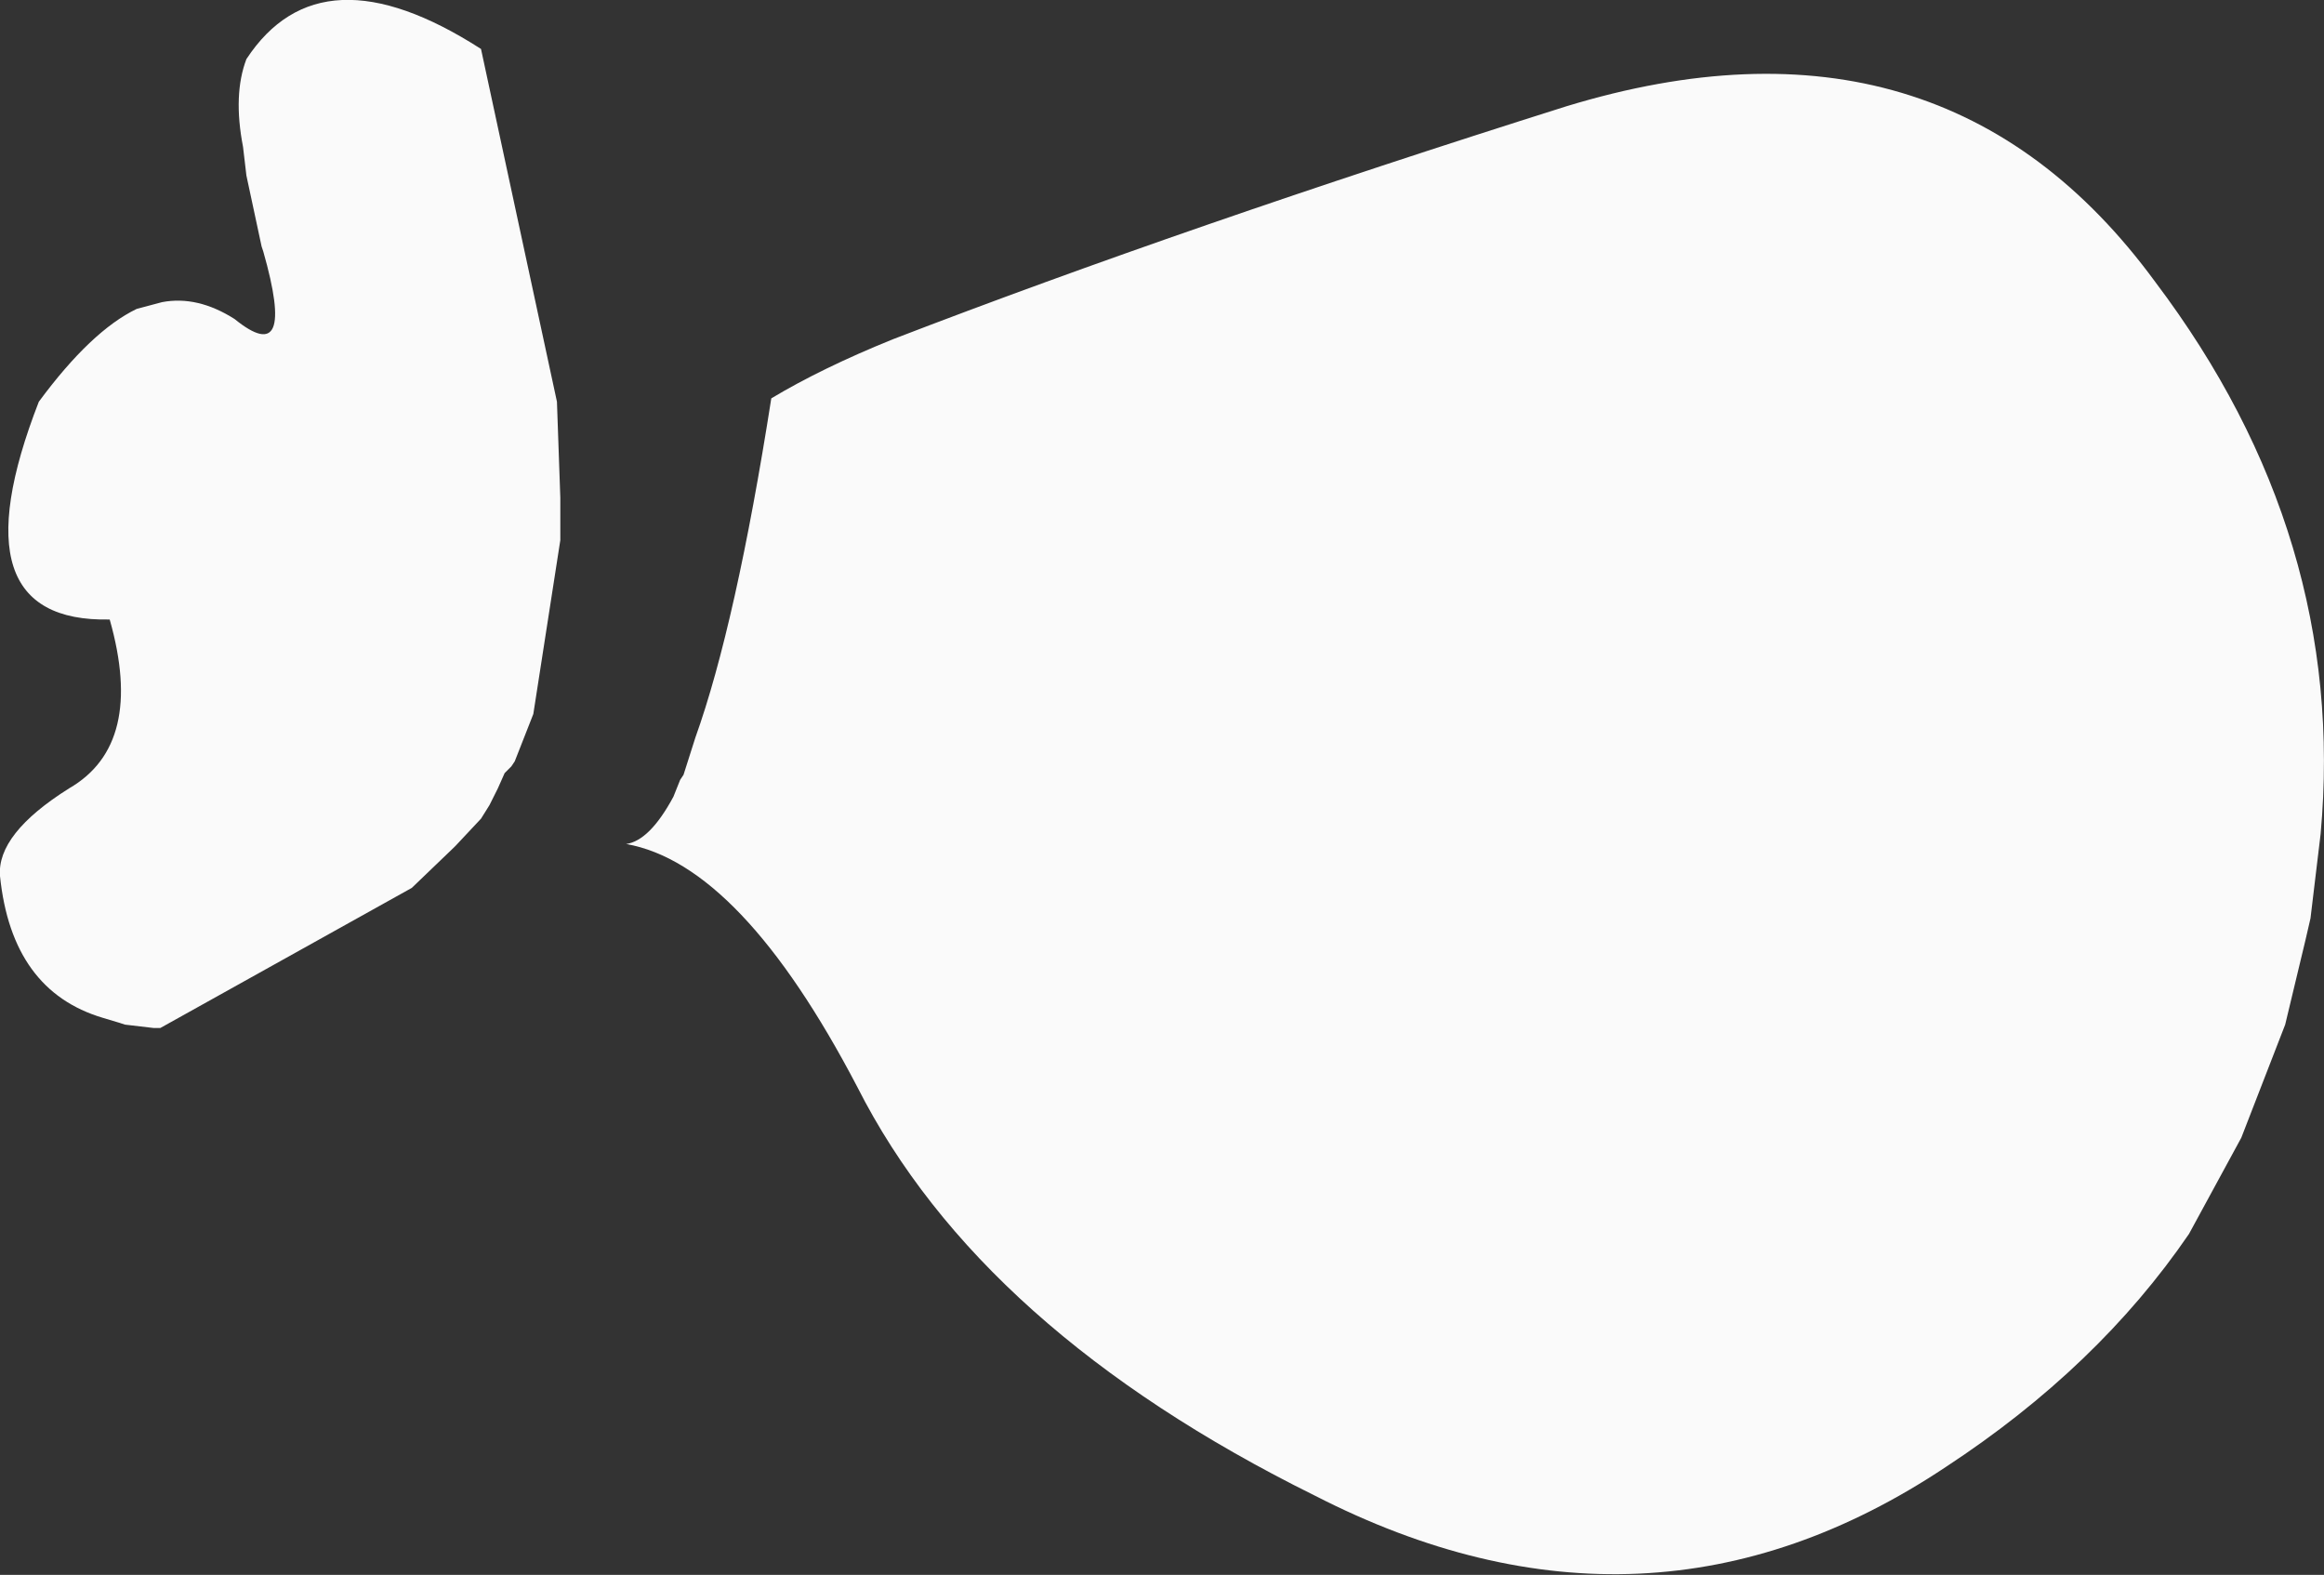 <?xml version="1.0" encoding="UTF-8" standalone="no"?>
<svg xmlns:xlink="http://www.w3.org/1999/xlink" height="46.65px" width="68.85px" xmlns="http://www.w3.org/2000/svg">
  <rect width="100%" height="100%" fill="#333333" stroke="none"/>
  <g transform="matrix(1.0, 0.0, 0.0, 1.0, 0.0, 0.0)">
    <path d="M68.75 24.7 L68.45 27.2 68.3 27.85 67.7 30.35 66.4 33.7 64.85 36.55 Q62.15 40.5 57.65 43.45 48.8 49.35 38.95 44.3 29.05 39.4 25.4 32.2 21.95 25.6 18.55 25.0 19.25 24.9 19.95 23.6 L20.15 23.1 20.25 22.95 20.6 21.85 Q21.8 18.5 22.85 11.8 24.35 10.9 26.45 10.05 35.15 6.7 46.4 3.15 57.55 -0.25 63.85 8.35 69.55 15.9 68.75 24.7 M16.5 11.9 L16.6 14.75 16.6 15.2 16.6 16.0 15.8 21.15 15.25 22.55 15.15 22.7 14.95 22.9 14.75 23.35 14.5 23.85 14.25 24.25 13.5 25.05 13.45 25.1 12.2 26.3 4.75 30.45 4.55 30.45 3.7 30.35 3.55 30.3 3.05 30.15 Q0.35 29.35 0.0 25.95 -0.1 24.7 2.05 23.35 4.3 22.05 3.25 18.35 -1.4 18.45 1.15 11.9 2.7 9.8 4.05 9.15 L4.8 8.95 Q5.85 8.75 6.95 9.45 8.8 10.95 7.8 7.45 L7.75 7.3 7.3 5.2 7.2 4.35 Q6.9 2.8 7.3 1.75 9.5 -1.6 14.25 1.45 L16.5 11.9" fill="#fafafa" fill-rule="evenodd" stroke="none"/>
  </g>
</svg>
